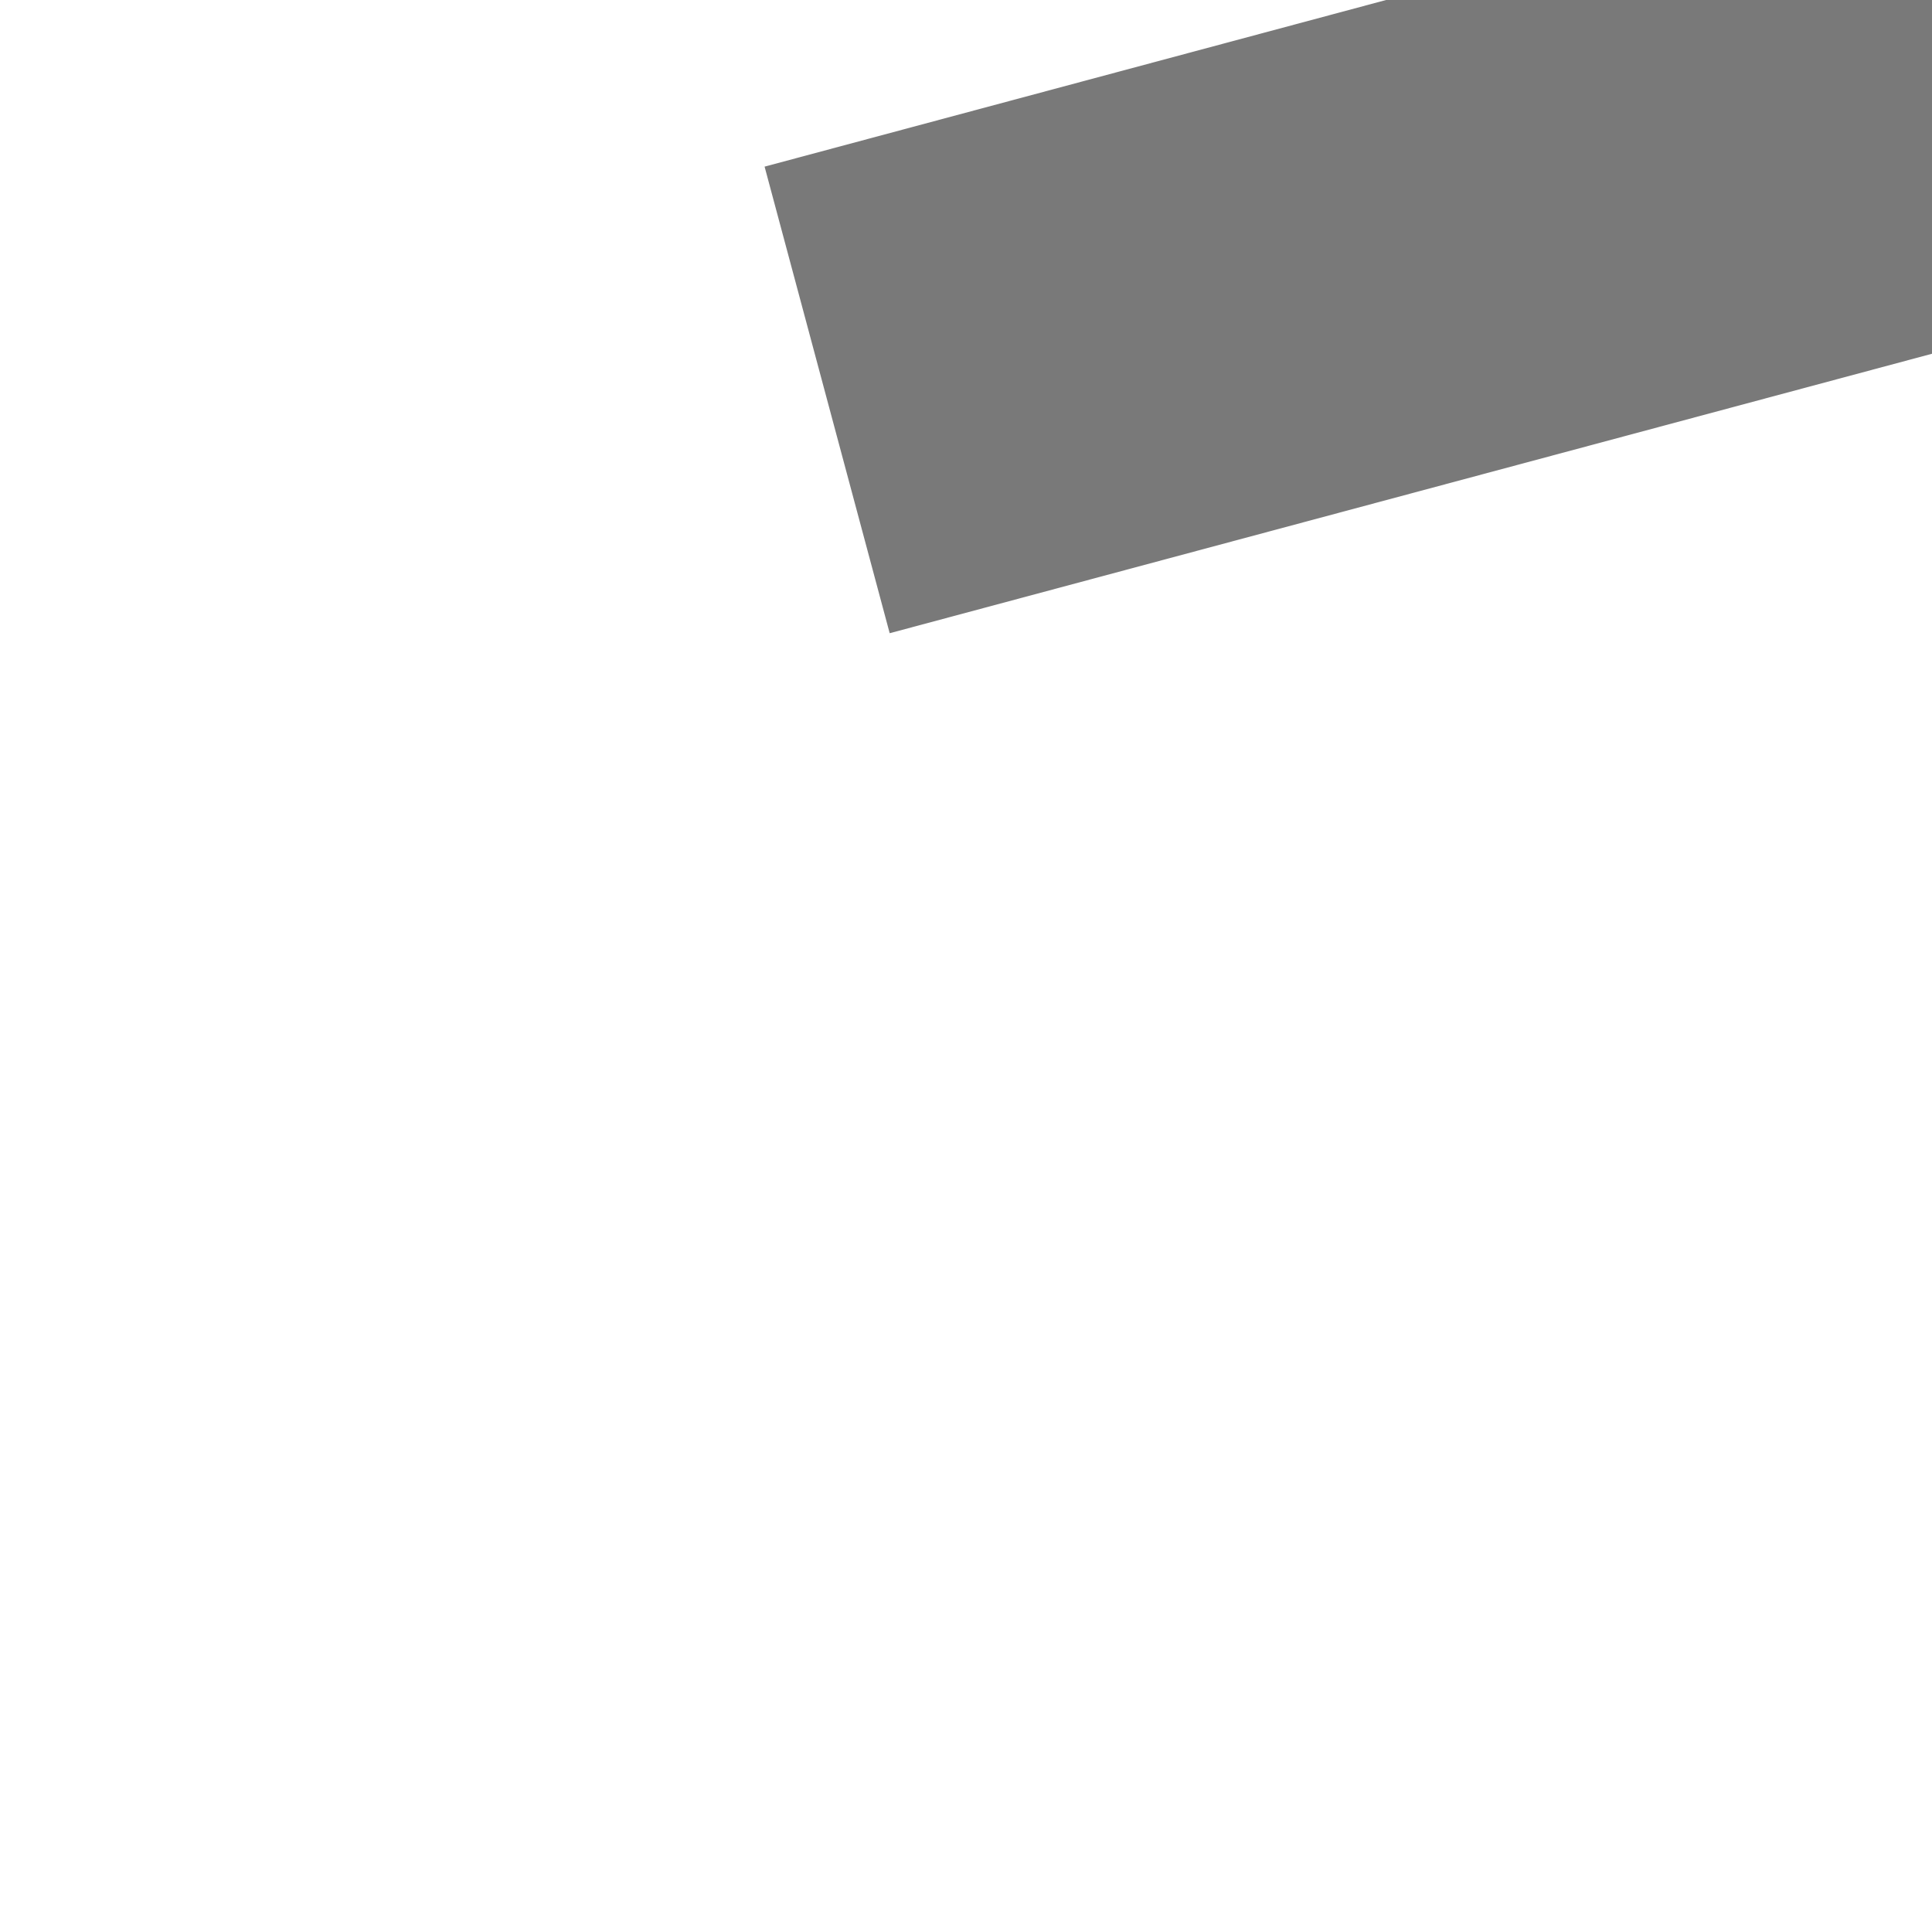 ﻿<?xml version="1.0" encoding="utf-8"?>
<svg version="1.1" xmlns:xlink="http://www.w3.org/1999/xlink" width="4px" height="4px" preserveAspectRatio="xMinYMid meet" viewBox="994 2737  4 2" xmlns="http://www.w3.org/2000/svg">
  <path d="M 1112.946 2715.854  L 1117.593 2720.5  L 1112.946 2725.146  L 1113.654 2725.854  L 1118.654 2720.854  L 1119.007 2720.5  L 1118.654 2720.146  L 1113.654 2715.146  L 1112.946 2715.854  Z " fill-rule="nonzero" fill="#797979" stroke="none" transform="matrix(0.966 -0.259 0.259 0.966 -668.135 366.012 )" />
  <path d="M 993 2720.5  L 1118 2720.5  " stroke-width="1" stroke="#797979" fill="none" transform="matrix(0.966 -0.259 0.259 0.966 -668.135 366.012 )" />
</svg>